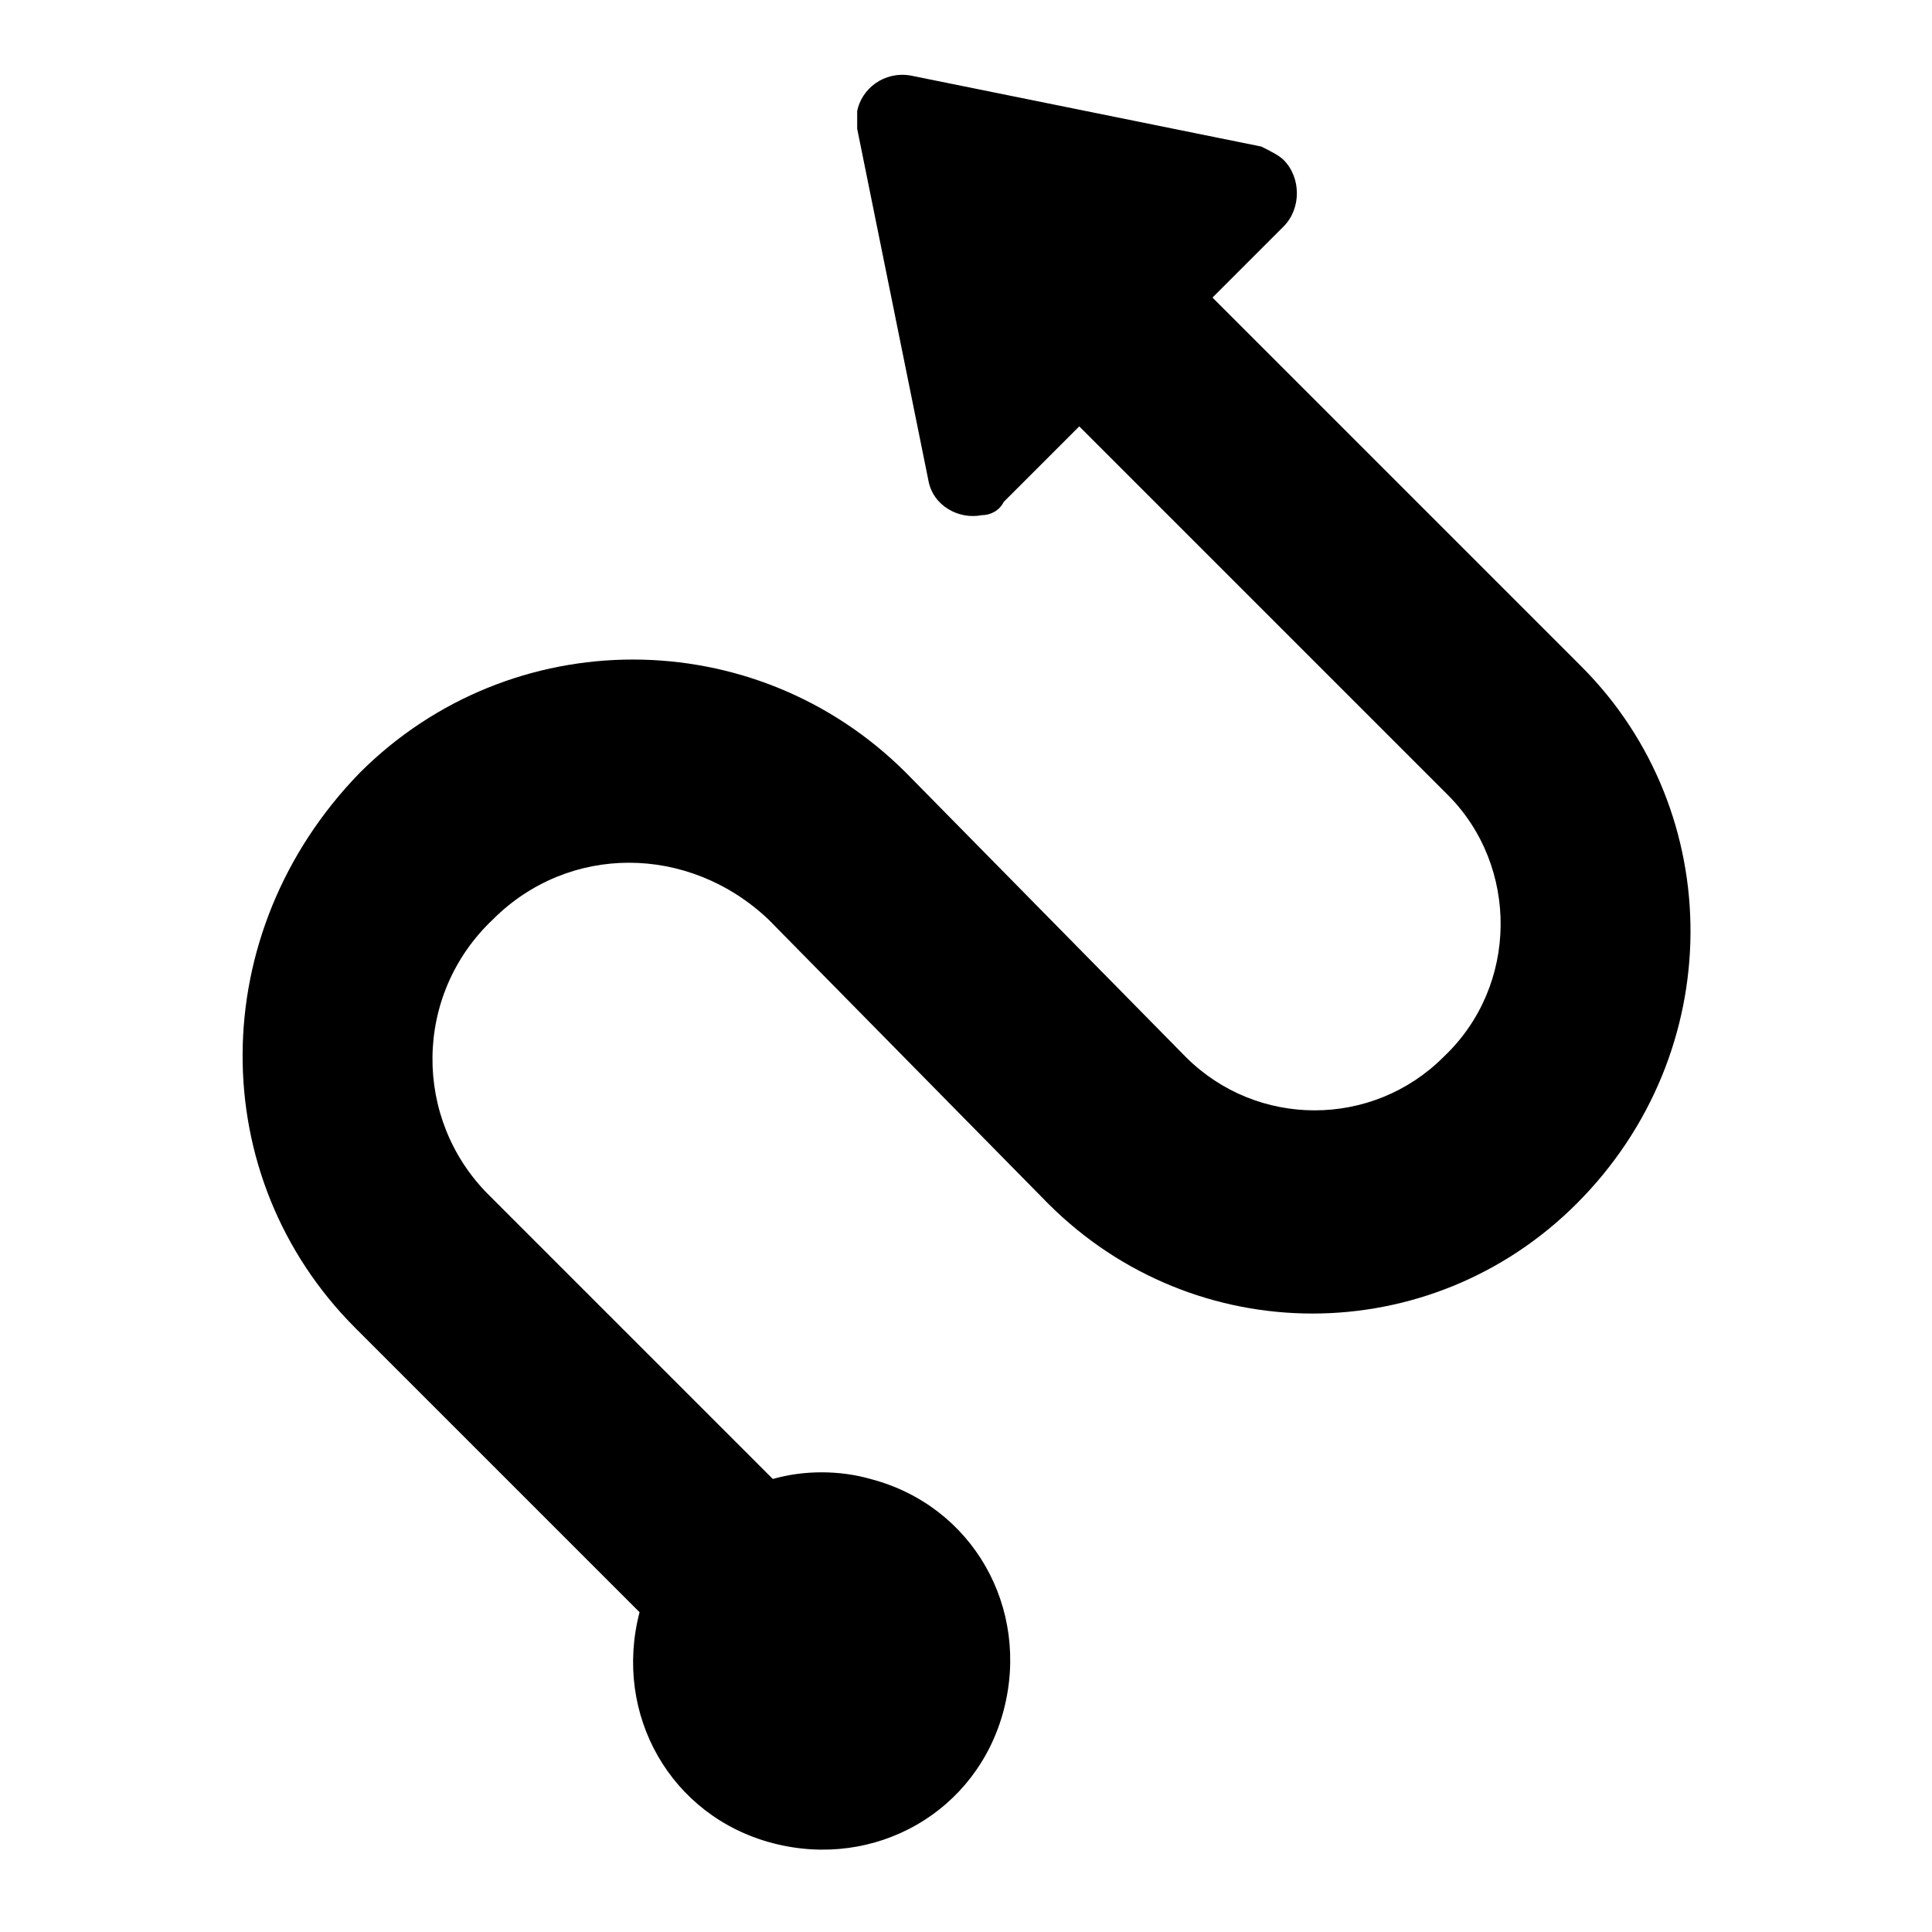 <?xml version="1.0" encoding="utf-8"?>
<!-- Generator: Adobe Illustrator 26.0.3, SVG Export Plug-In . SVG Version: 6.00 Build 0)  -->
<svg version="1.1" id="Camada_1" xmlns="http://www.w3.org/2000/svg" xmlns:xlink="http://www.w3.org/1999/xlink" x="0px" y="0px"
	 viewBox="0 0 43.5 43.5" style="enable-background:new 0 0 43.5 43.5;" xml:space="preserve">
<path id="Icone_Distancia" d="M35.6,15l-8.3-8.3l1.6-1.6c0.4-0.4,0.4-1.1,0-1.5c-0.1-0.1-0.3-0.2-0.5-0.3l-7.9-1.6
	c-0.6-0.1-1.1,0.3-1.2,0.8c0,0.1,0,0.3,0,0.4l1.6,7.9c0.1,0.6,0.7,0.9,1.2,0.8c0.2,0,0.4-0.1,0.5-0.3l1.7-1.7l8.3,8.3
	c1.6,1.6,1.6,4.3-0.1,5.9c-1.6,1.6-4.2,1.6-5.8,0l-6.3-6.4c-3.4-3.4-8.9-3.4-12.3,0C4.6,21,4.6,26.5,8,29.9l6.4,6.4
	c-0.6,2.3,0.7,4.6,3,5.2s4.6-0.7,5.2-3c0.6-2.3-0.7-4.6-3-5.2c-0.7-0.2-1.5-0.2-2.2,0L11,26.9c-1.7-1.7-1.7-4.5,0.1-6.2
	c1.7-1.7,4.4-1.7,6.2,0l6.3,6.4c3.3,3.3,8.6,3.3,11.9,0C38.9,23.7,38.9,18.3,35.6,15L35.6,15L35.6,15z"/>
</svg>

